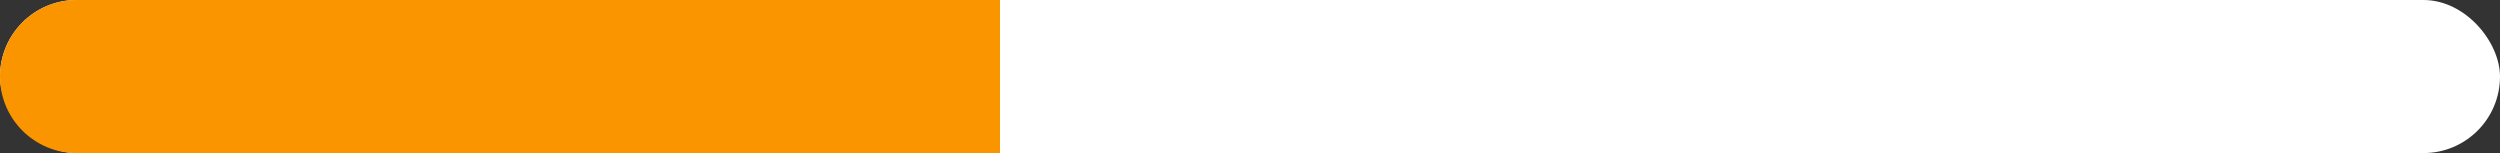 <svg width="490" height="30" viewBox="0 0 490 30" fill="none" xmlns="http://www.w3.org/2000/svg">
<rect x="0" y="0" width="490" height="30" fill="#333333" stroke="none"/>
<rect width="490" height="30" rx="15" fill="white"/>
<path d="M0 15C0 6.716 6.716 0 15 0H196V30H15C6.716 30 0 23.284 0 15Z" fill="#FA9500"/>
</svg>
